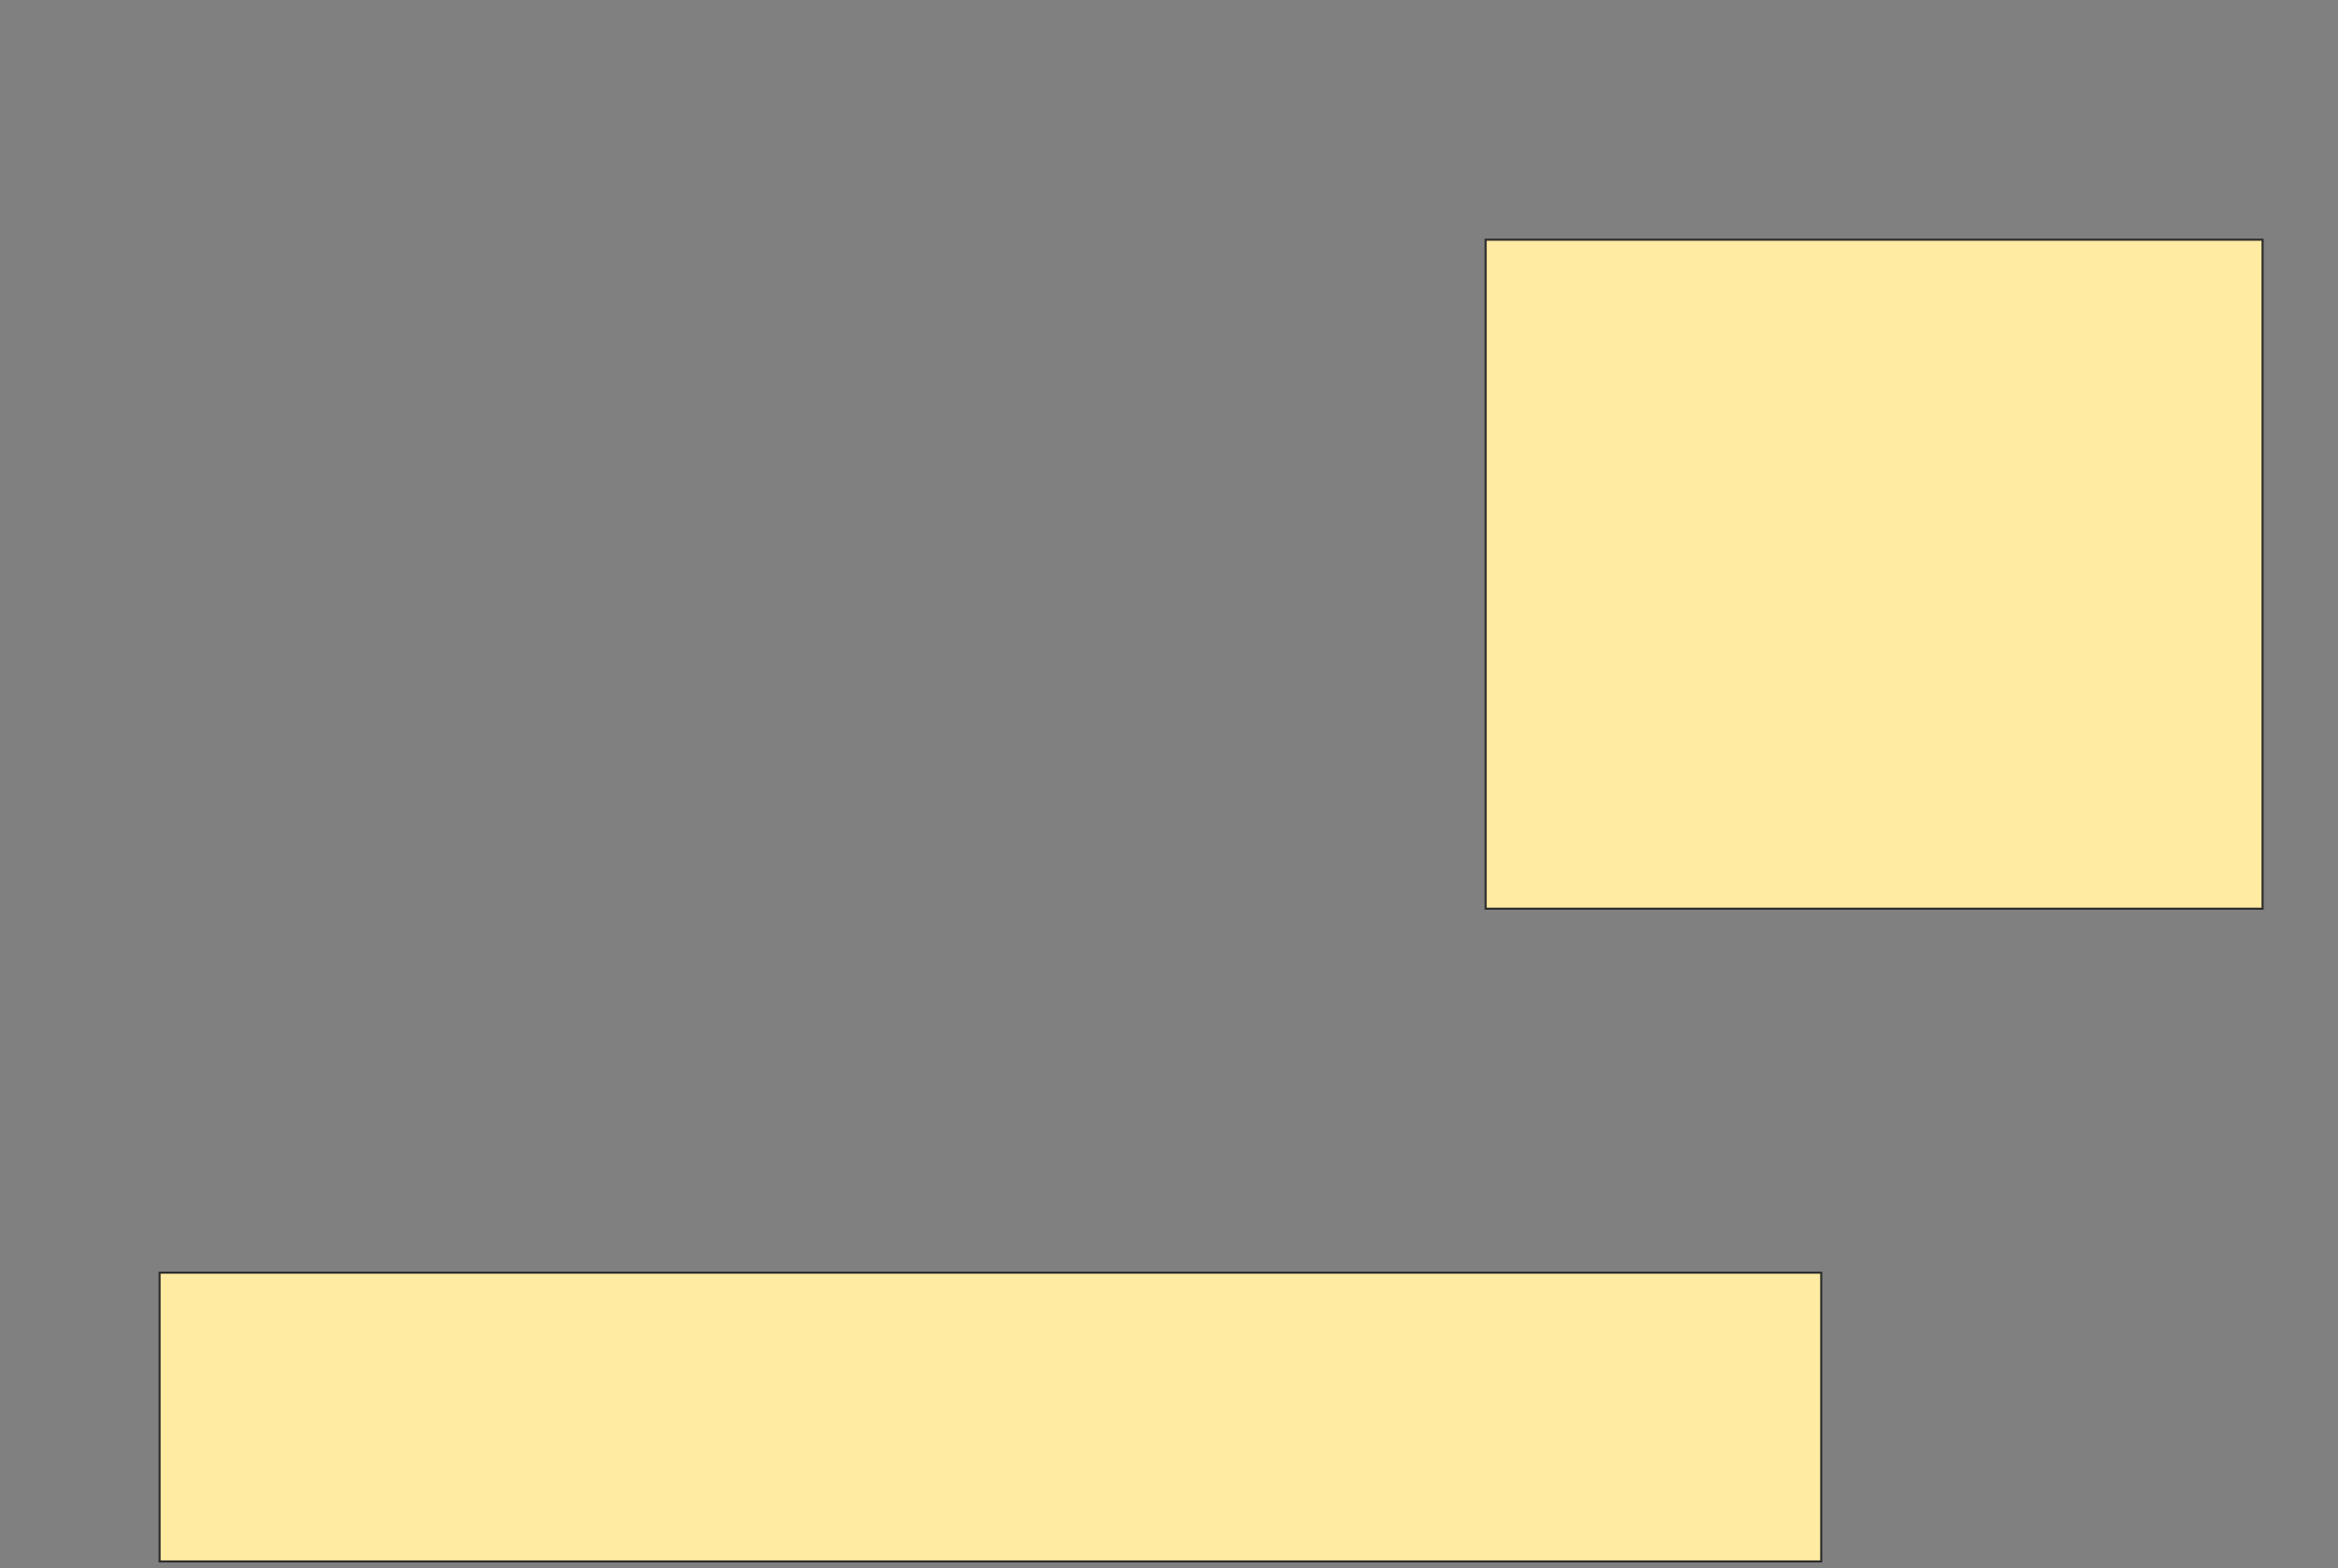 <svg height="756" width="1127" xmlns="http://www.w3.org/2000/svg"><rect width="100%" height="100%" fill="#808080" stroke="none"/><g fill="#ffeba2" stroke="#2d2d2d"><path d="M716.137 115.569h374.51v322.549h-374.51zM76.922 613.608h800.98v139.216H76.922z"/></g></svg>